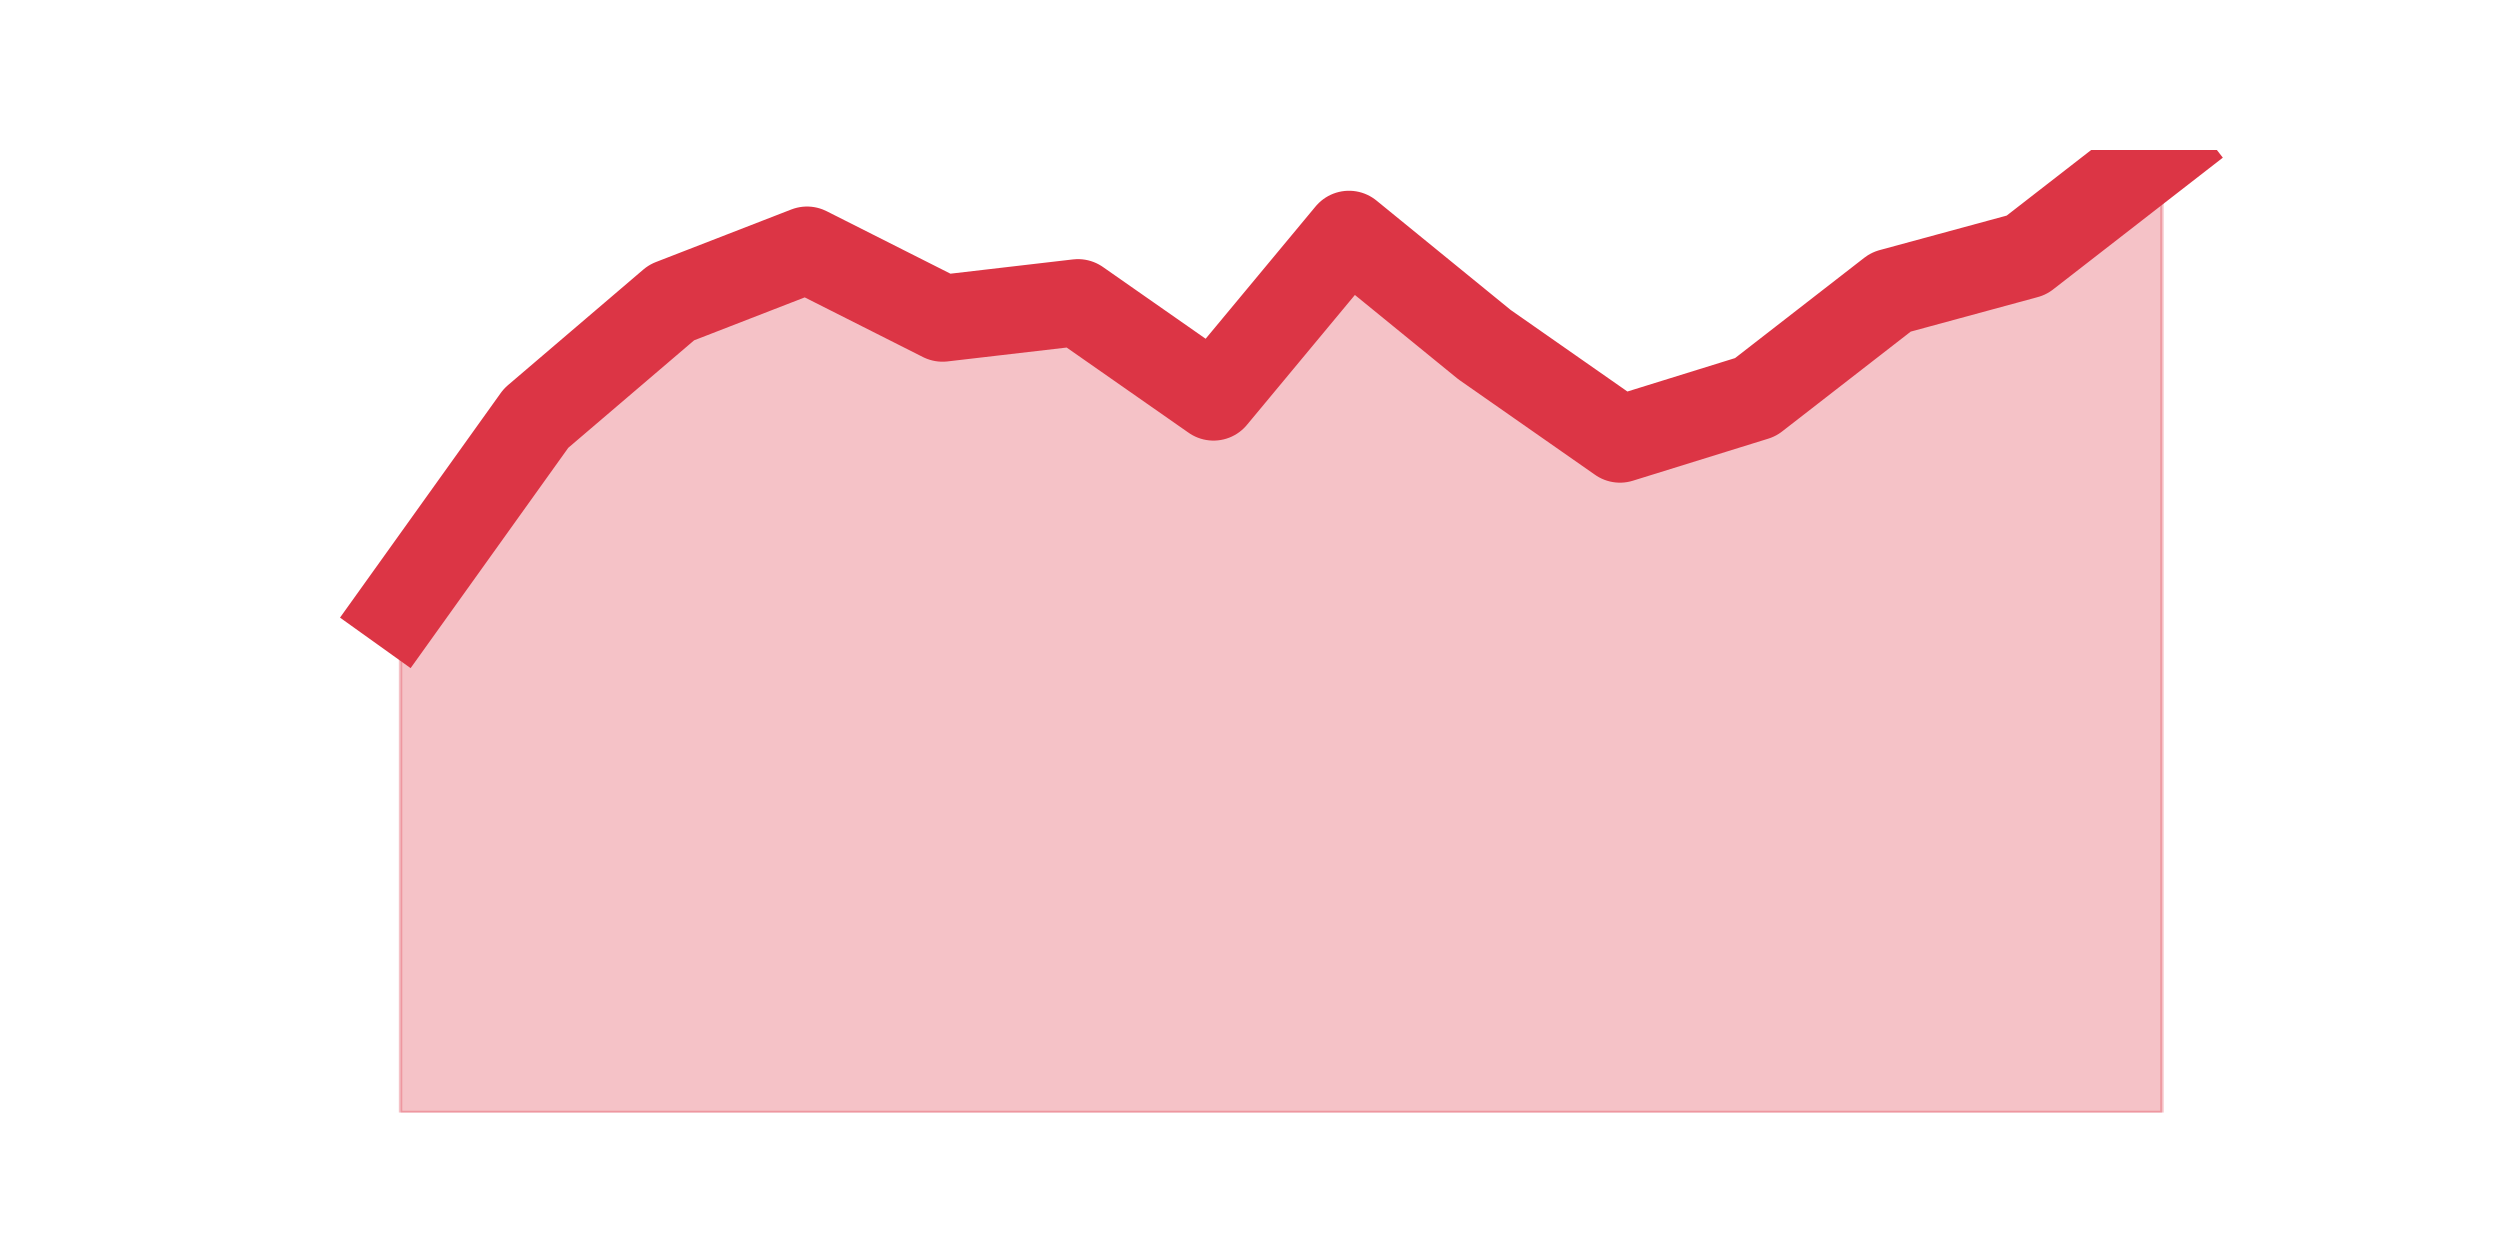 <?xml version="1.0" encoding="utf-8" standalone="no"?>
<!DOCTYPE svg PUBLIC "-//W3C//DTD SVG 1.1//EN"
  "http://www.w3.org/Graphics/SVG/1.1/DTD/svg11.dtd">
<svg height="360pt" version="1.1" viewBox="0 0 720 360" width="720pt" xmlns="http://www.w3.org/2000/svg" xmlns:xlink="http://www.w3.org/1999/xlink">
 <defs>
  <style type="text/css">*{stroke-linecap:butt;stroke-linejoin:round;}</style>
 </defs>
 <g id="figure_1">
  <g id="patch_1">
   <path d="M 0 360 
L 720 360 
L 720 0 
L 0 0 
z
" style="fill:none;"/>
  </g>
  <g id="axes_1">
   <g id="matplotlib.axis_1"/>
   <g id="matplotlib.axis_2"/>
   <g id="PolyCollection_1">
    <defs>
     <path d="M 115.364 -185.016 
L 115.364 -39.6 
L 154.385 -39.6 
L 193.406 -39.6 
L 232.427 -39.6 
L 271.448 -39.6 
L 310.469 -39.6 
L 349.49 -39.6 
L 388.51 -39.6 
L 427.531 -39.6 
L 466.552 -39.6 
L 505.573 -39.6 
L 544.594 -39.6 
L 583.615 -39.6 
L 622.636 -39.6 
L 622.636 -316.8 
L 622.636 -316.8 
L 583.615 -286.505 
L 544.594 -275.902 
L 505.573 -245.607 
L 466.552 -233.489 
L 427.531 -260.754 
L 388.51 -292.564 
L 349.49 -245.607 
L 310.469 -272.872 
L 271.448 -268.328 
L 232.427 -288.02 
L 193.406 -272.872 
L 154.385 -239.548 
L 115.364 -185.016 
z
" id="ma320a866ac" style="stroke:#dc3545;stroke-opacity:0.3;"/>
    </defs>
    <g clip-path="url(#p4f608c8f78)">
     <use style="fill:#dc3545;fill-opacity:0.3;stroke:#dc3545;stroke-opacity:0.3;" x="0" xlink:href="#ma320a866ac" y="360"/>
    </g>
   </g>
   <g id="line2d_1">
    <path clip-path="url(#p4f608c8f78)" d="M 115.364 174.984 
L 154.385 120.452 
L 193.406 87.128 
L 232.427 71.98 
L 271.448 91.672 
L 310.469 87.128 
L 349.49 114.393 
L 388.51 67.436 
L 427.531 99.246 
L 466.552 126.511 
L 505.573 114.393 
L 544.594 84.098 
L 583.615 73.495 
L 622.636 43.2 
" style="fill:none;stroke:#dc3545;stroke-linecap:square;stroke-width:25;"/>
   </g>
  </g>
 </g>
 <defs>
  <clipPath id="p4f608c8f78">
   <rect height="277.2" width="558" x="90" y="43.2"/>
  </clipPath>
 </defs>
</svg>
